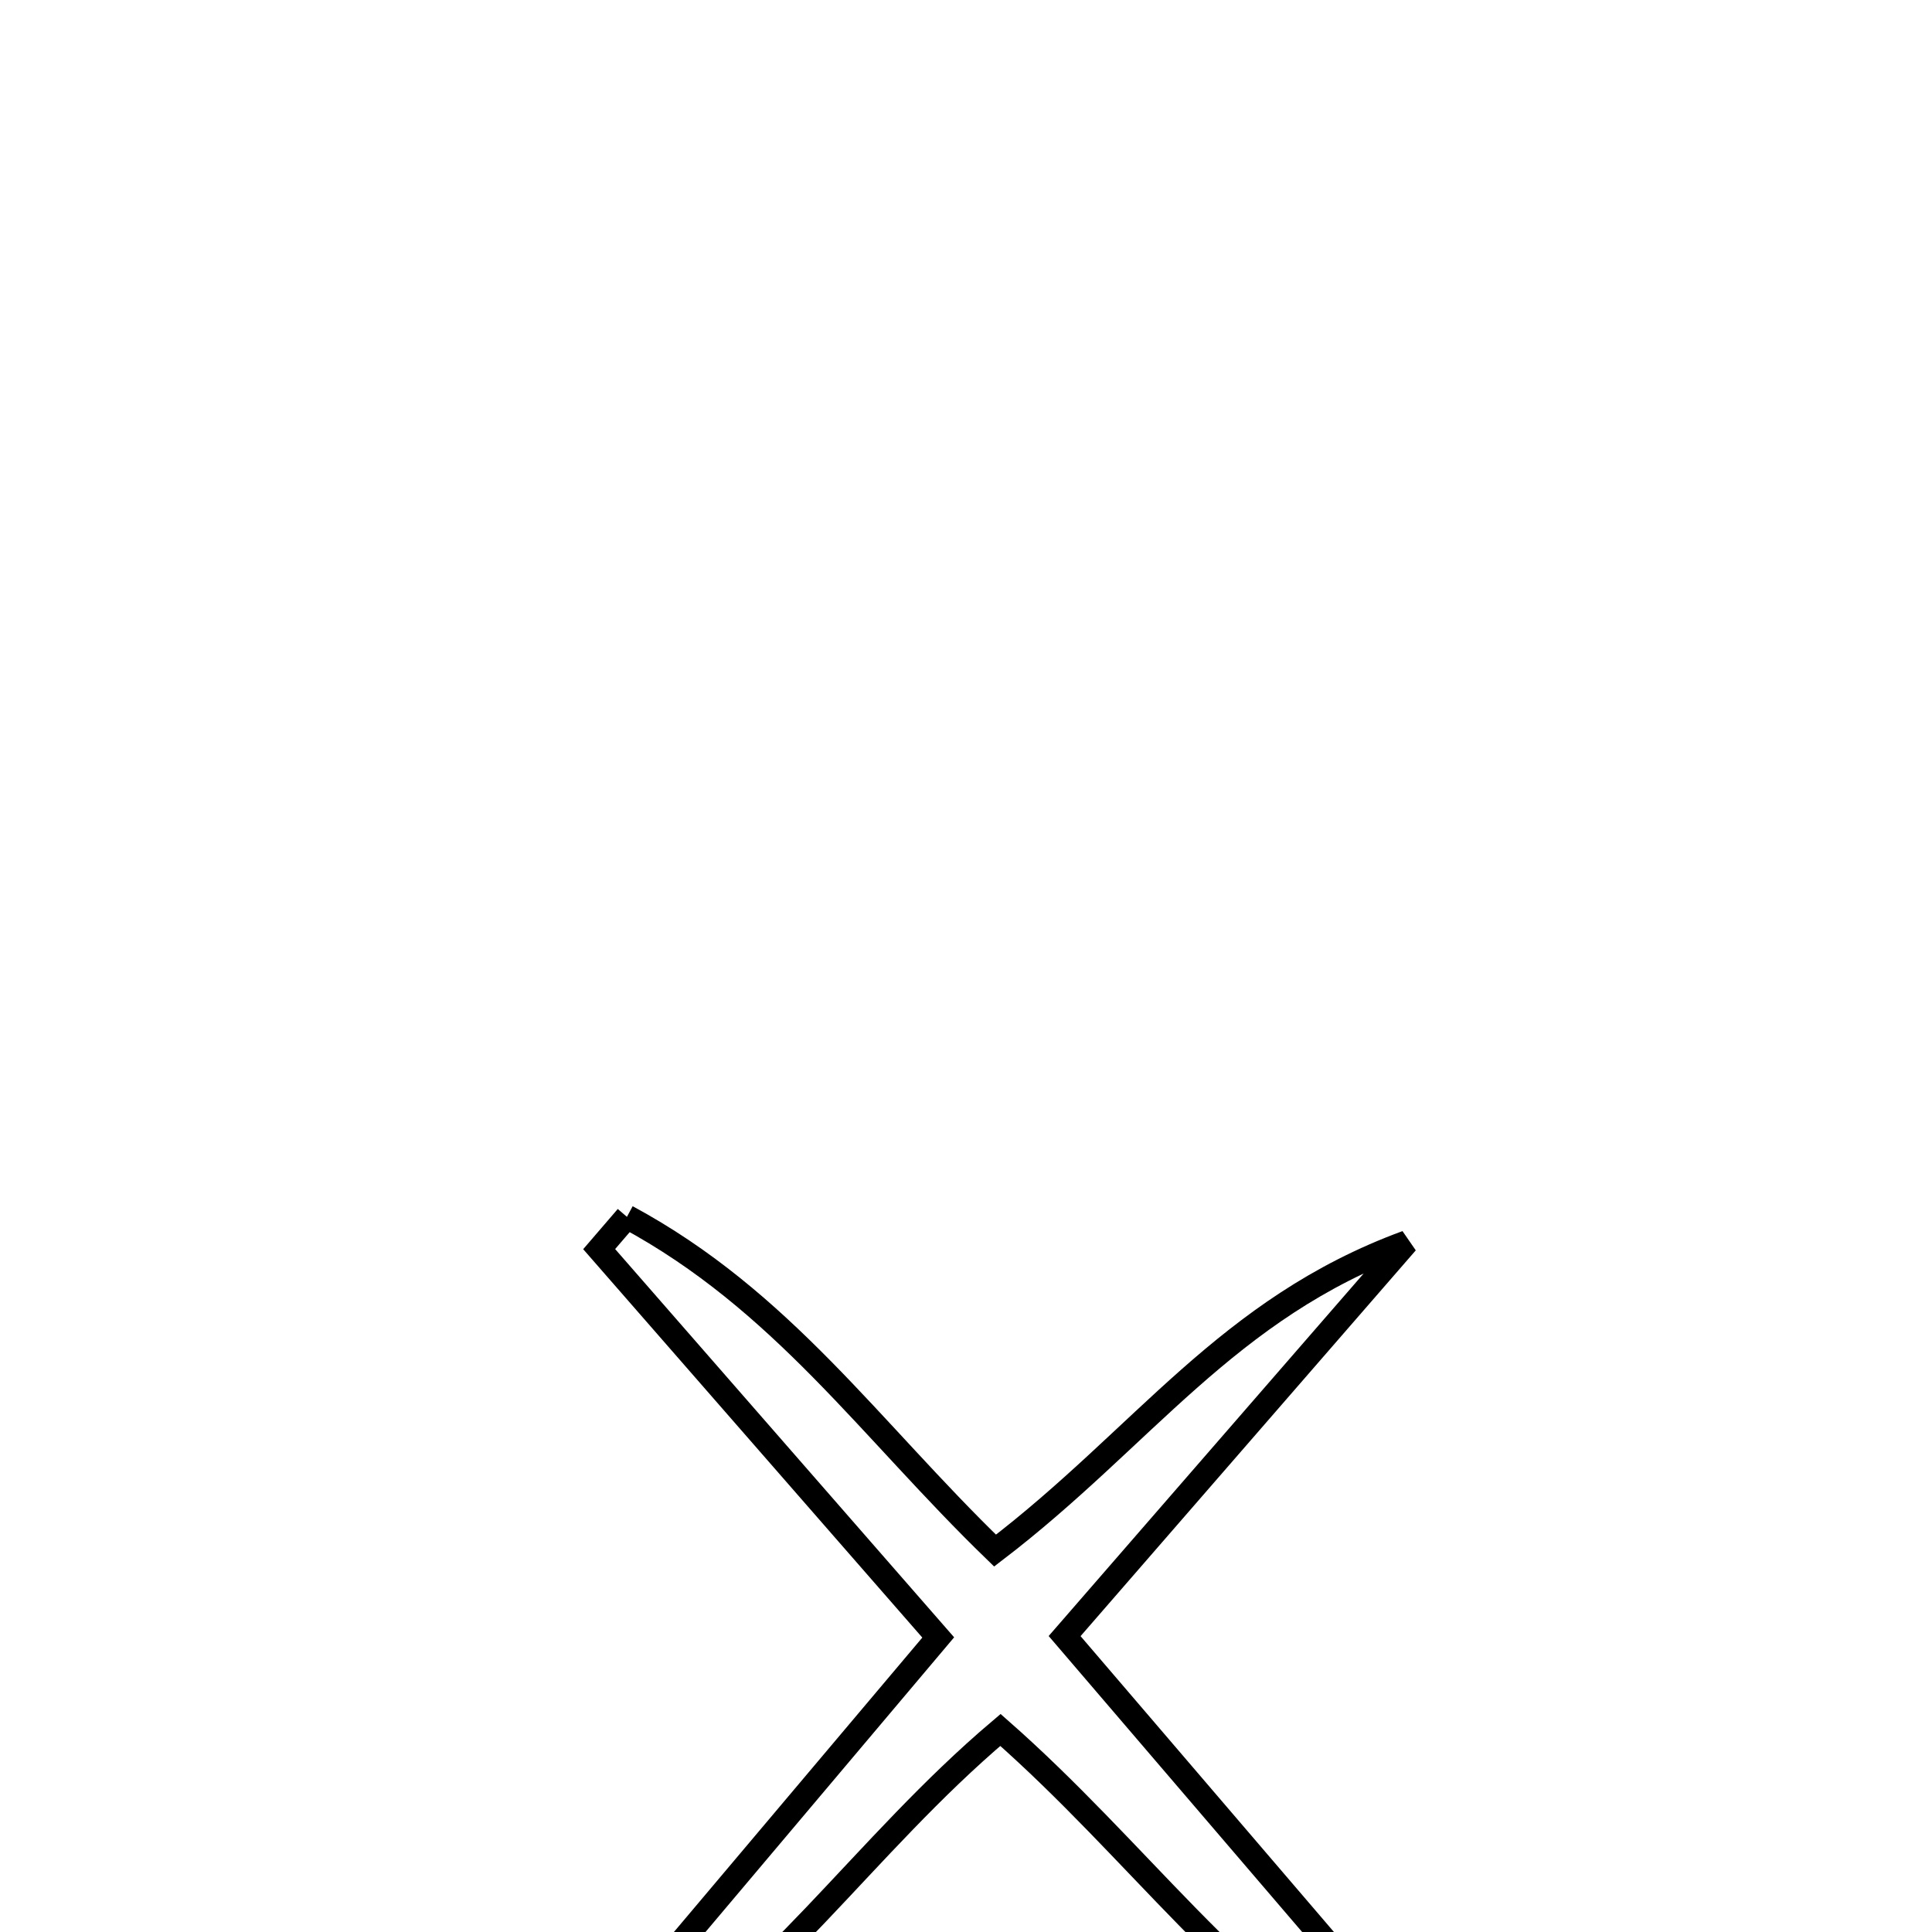 <svg xmlns="http://www.w3.org/2000/svg" viewBox="0.0 0.0 24.0 24.0" height="200px" width="200px"><path fill="none" stroke="black" stroke-width=".3" stroke-opacity="1.0"  filling="0" d="M7.788 15.116 L7.788 15.116 C9.719 16.157 10.806 17.756 12.361 19.262 L12.361 19.262 C14.206 17.853 15.24 16.255 17.474 15.434 L17.474 15.434 C16.058 17.064 14.641 18.695 13.225 20.324 L13.225 20.324 C14.708 22.056 16.191 23.788 17.675 25.52 L17.675 25.52 C17.542 25.652 17.409 25.784 17.276 25.916 L17.276 25.916 C15.327 24.731 14.127 22.984 12.428 21.49 L12.428 21.49 C10.714 22.941 9.601 24.706 7.666 25.889 L7.666 25.889 C7.543 25.762 7.42 25.634 7.297 25.506 L7.297 25.506 C8.749 23.784 10.202 22.063 11.655 20.341 L11.655 20.341 C10.251 18.733 8.847 17.125 7.443 15.517 L7.443 15.517 C7.558 15.383 7.673 15.25 7.788 15.116 L7.788 15.116"></path></svg>